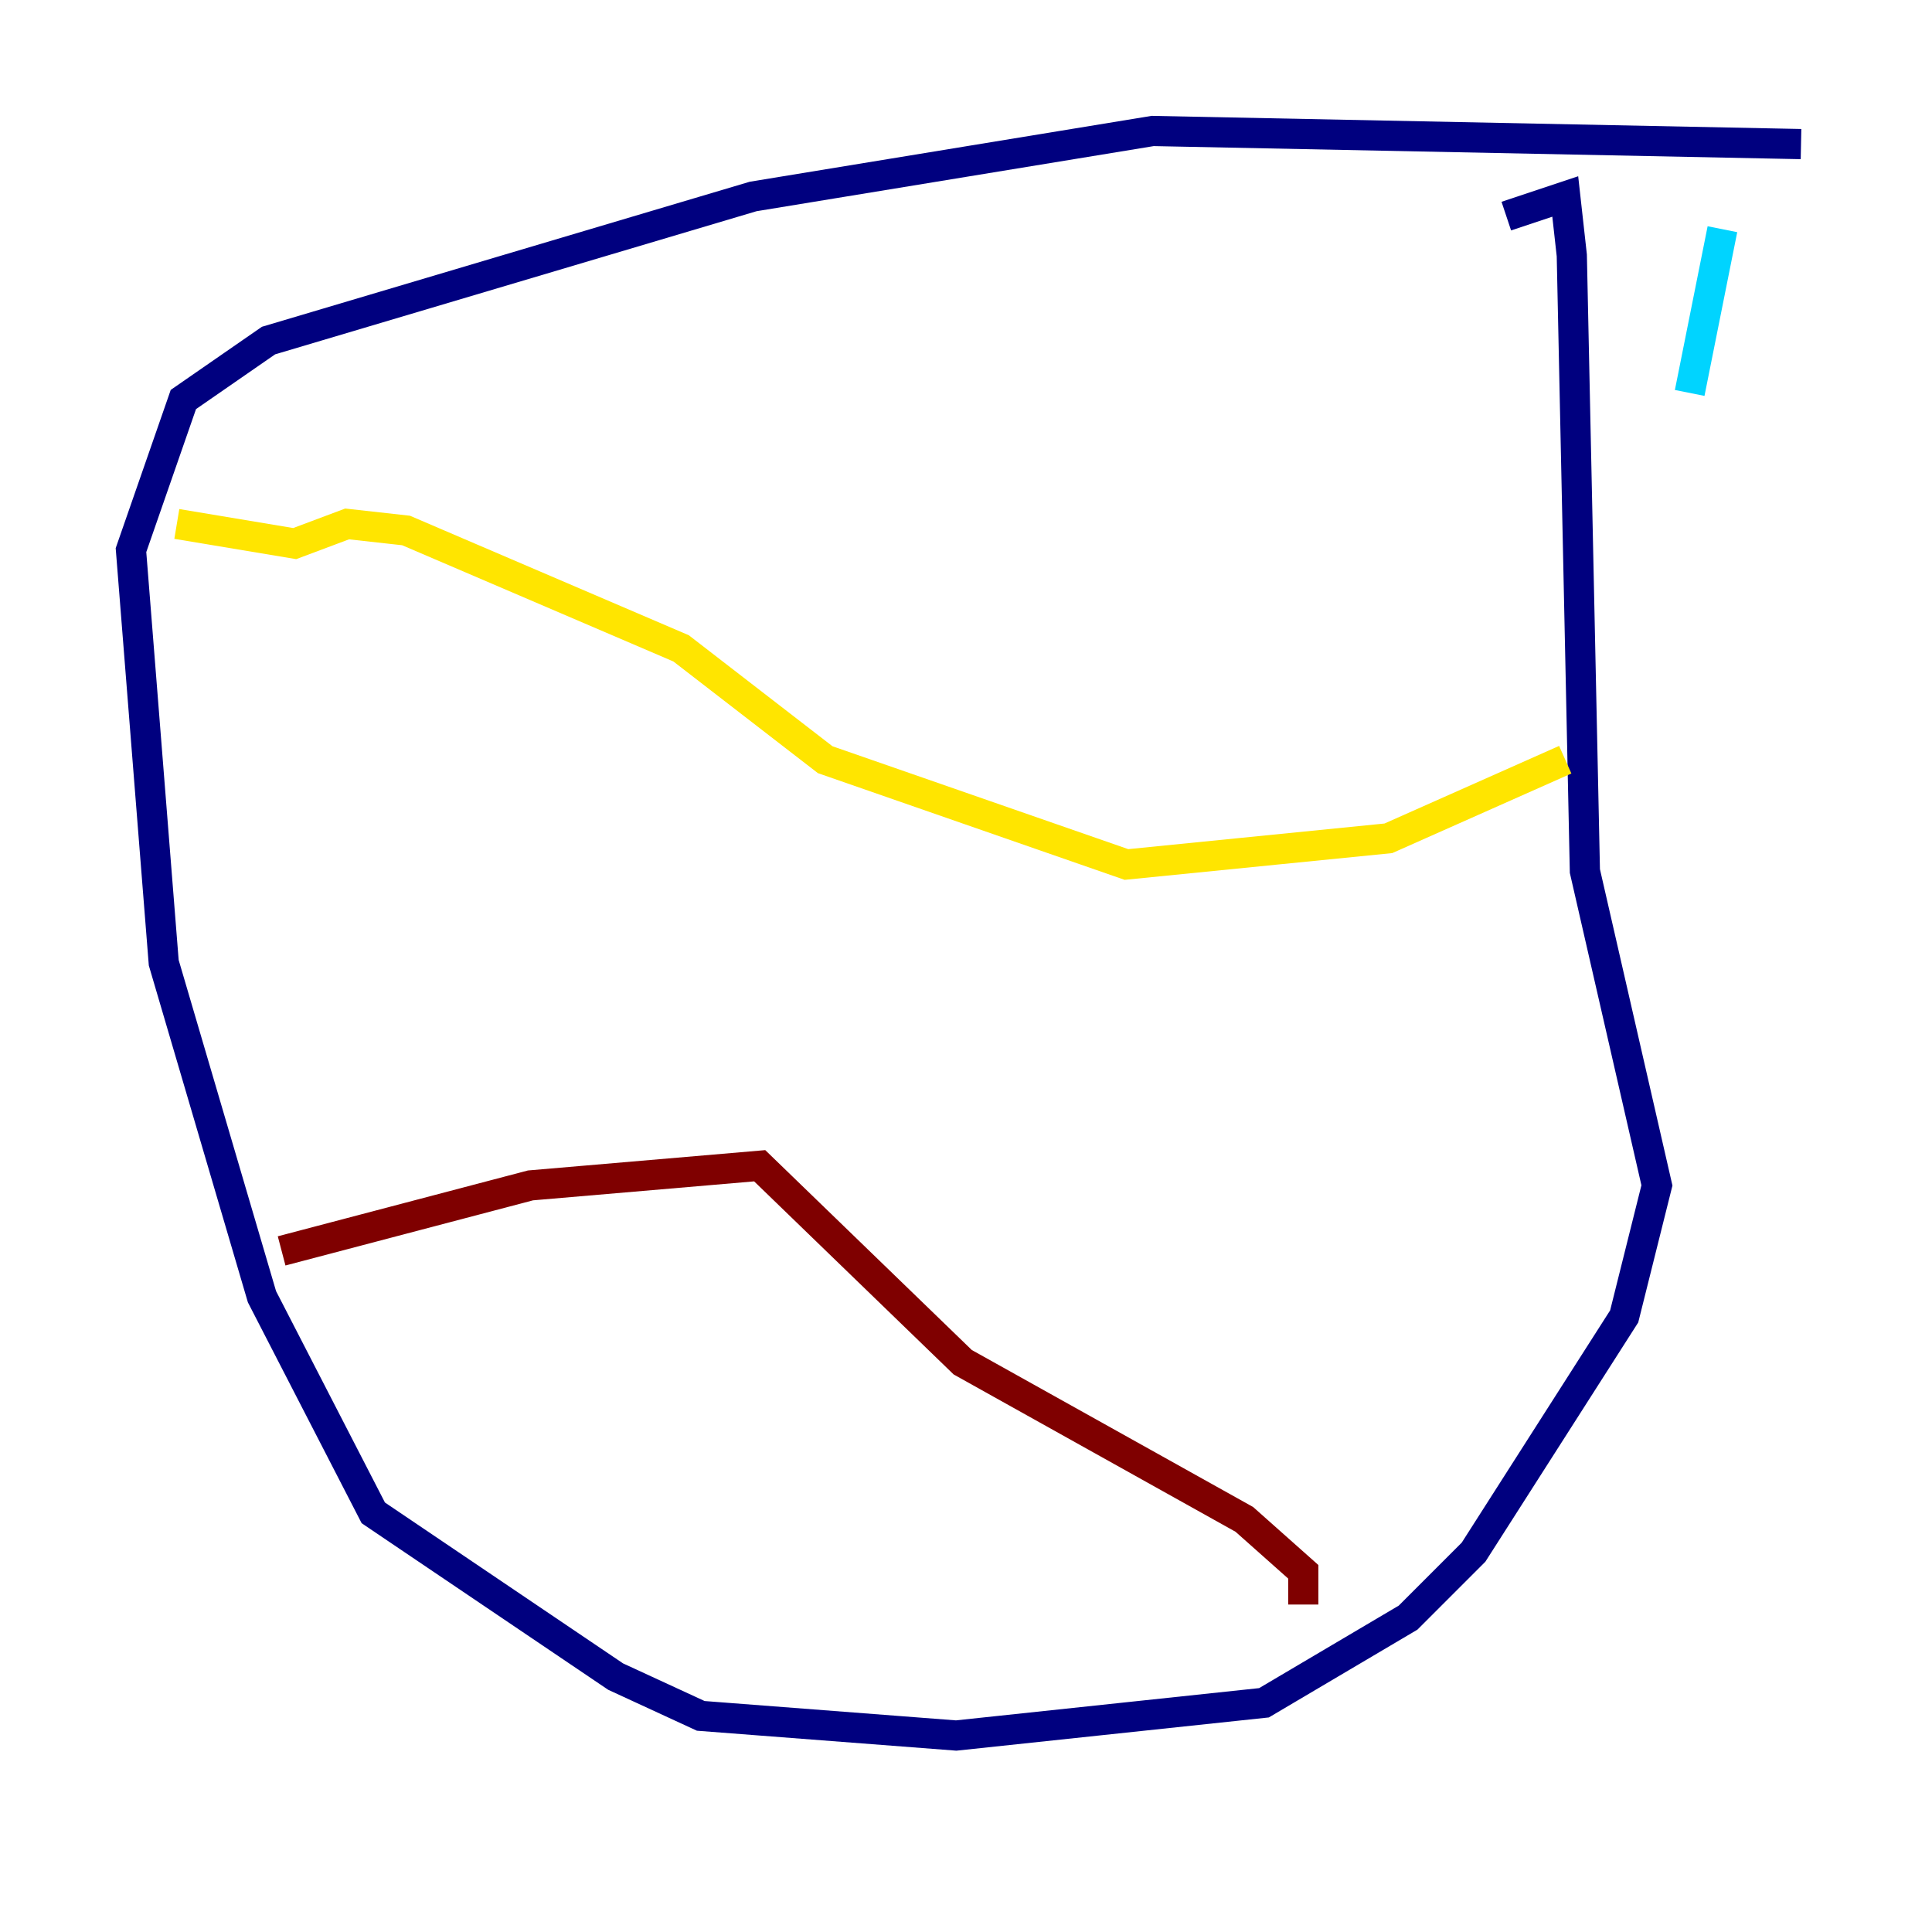 <?xml version="1.0" encoding="utf-8" ?>
<svg baseProfile="tiny" height="128" version="1.2" viewBox="0,0,128,128" width="128" xmlns="http://www.w3.org/2000/svg" xmlns:ev="http://www.w3.org/2001/xml-events" xmlns:xlink="http://www.w3.org/1999/xlink"><defs /><polyline fill="none" points="119.322,9.546 76.366,8.678 49.898,13.017 17.79,22.563 12.149,26.468 8.678,36.447 10.848,63.783 17.356,85.912 24.732,100.231 40.786,111.078 46.427,113.681 63.349,114.983 83.742,112.814 93.288,107.173 97.627,102.834 107.607,87.214 109.776,78.536 105.003,57.709 104.136,16.922 103.702,13.017 99.797,14.319" stroke="#00007f" stroke-width="2" /><polyline fill="none" points="114.115,15.186 111.946,26.034" stroke="#00d4ff" stroke-width="2" /><polyline fill="none" points="103.702,50.332 91.986,55.539 74.63,57.275 54.671,50.332 45.125,42.956 26.902,35.146 22.997,34.712 19.525,36.014 11.715,34.712" stroke="#ffe500" stroke-width="2" /><polyline fill="none" points="18.658,82.875 35.146,78.536 50.332,77.234 63.783,90.251 82.441,100.664 86.346,104.136 86.346,106.305" stroke="#7f0000" stroke-width="2" /></svg>